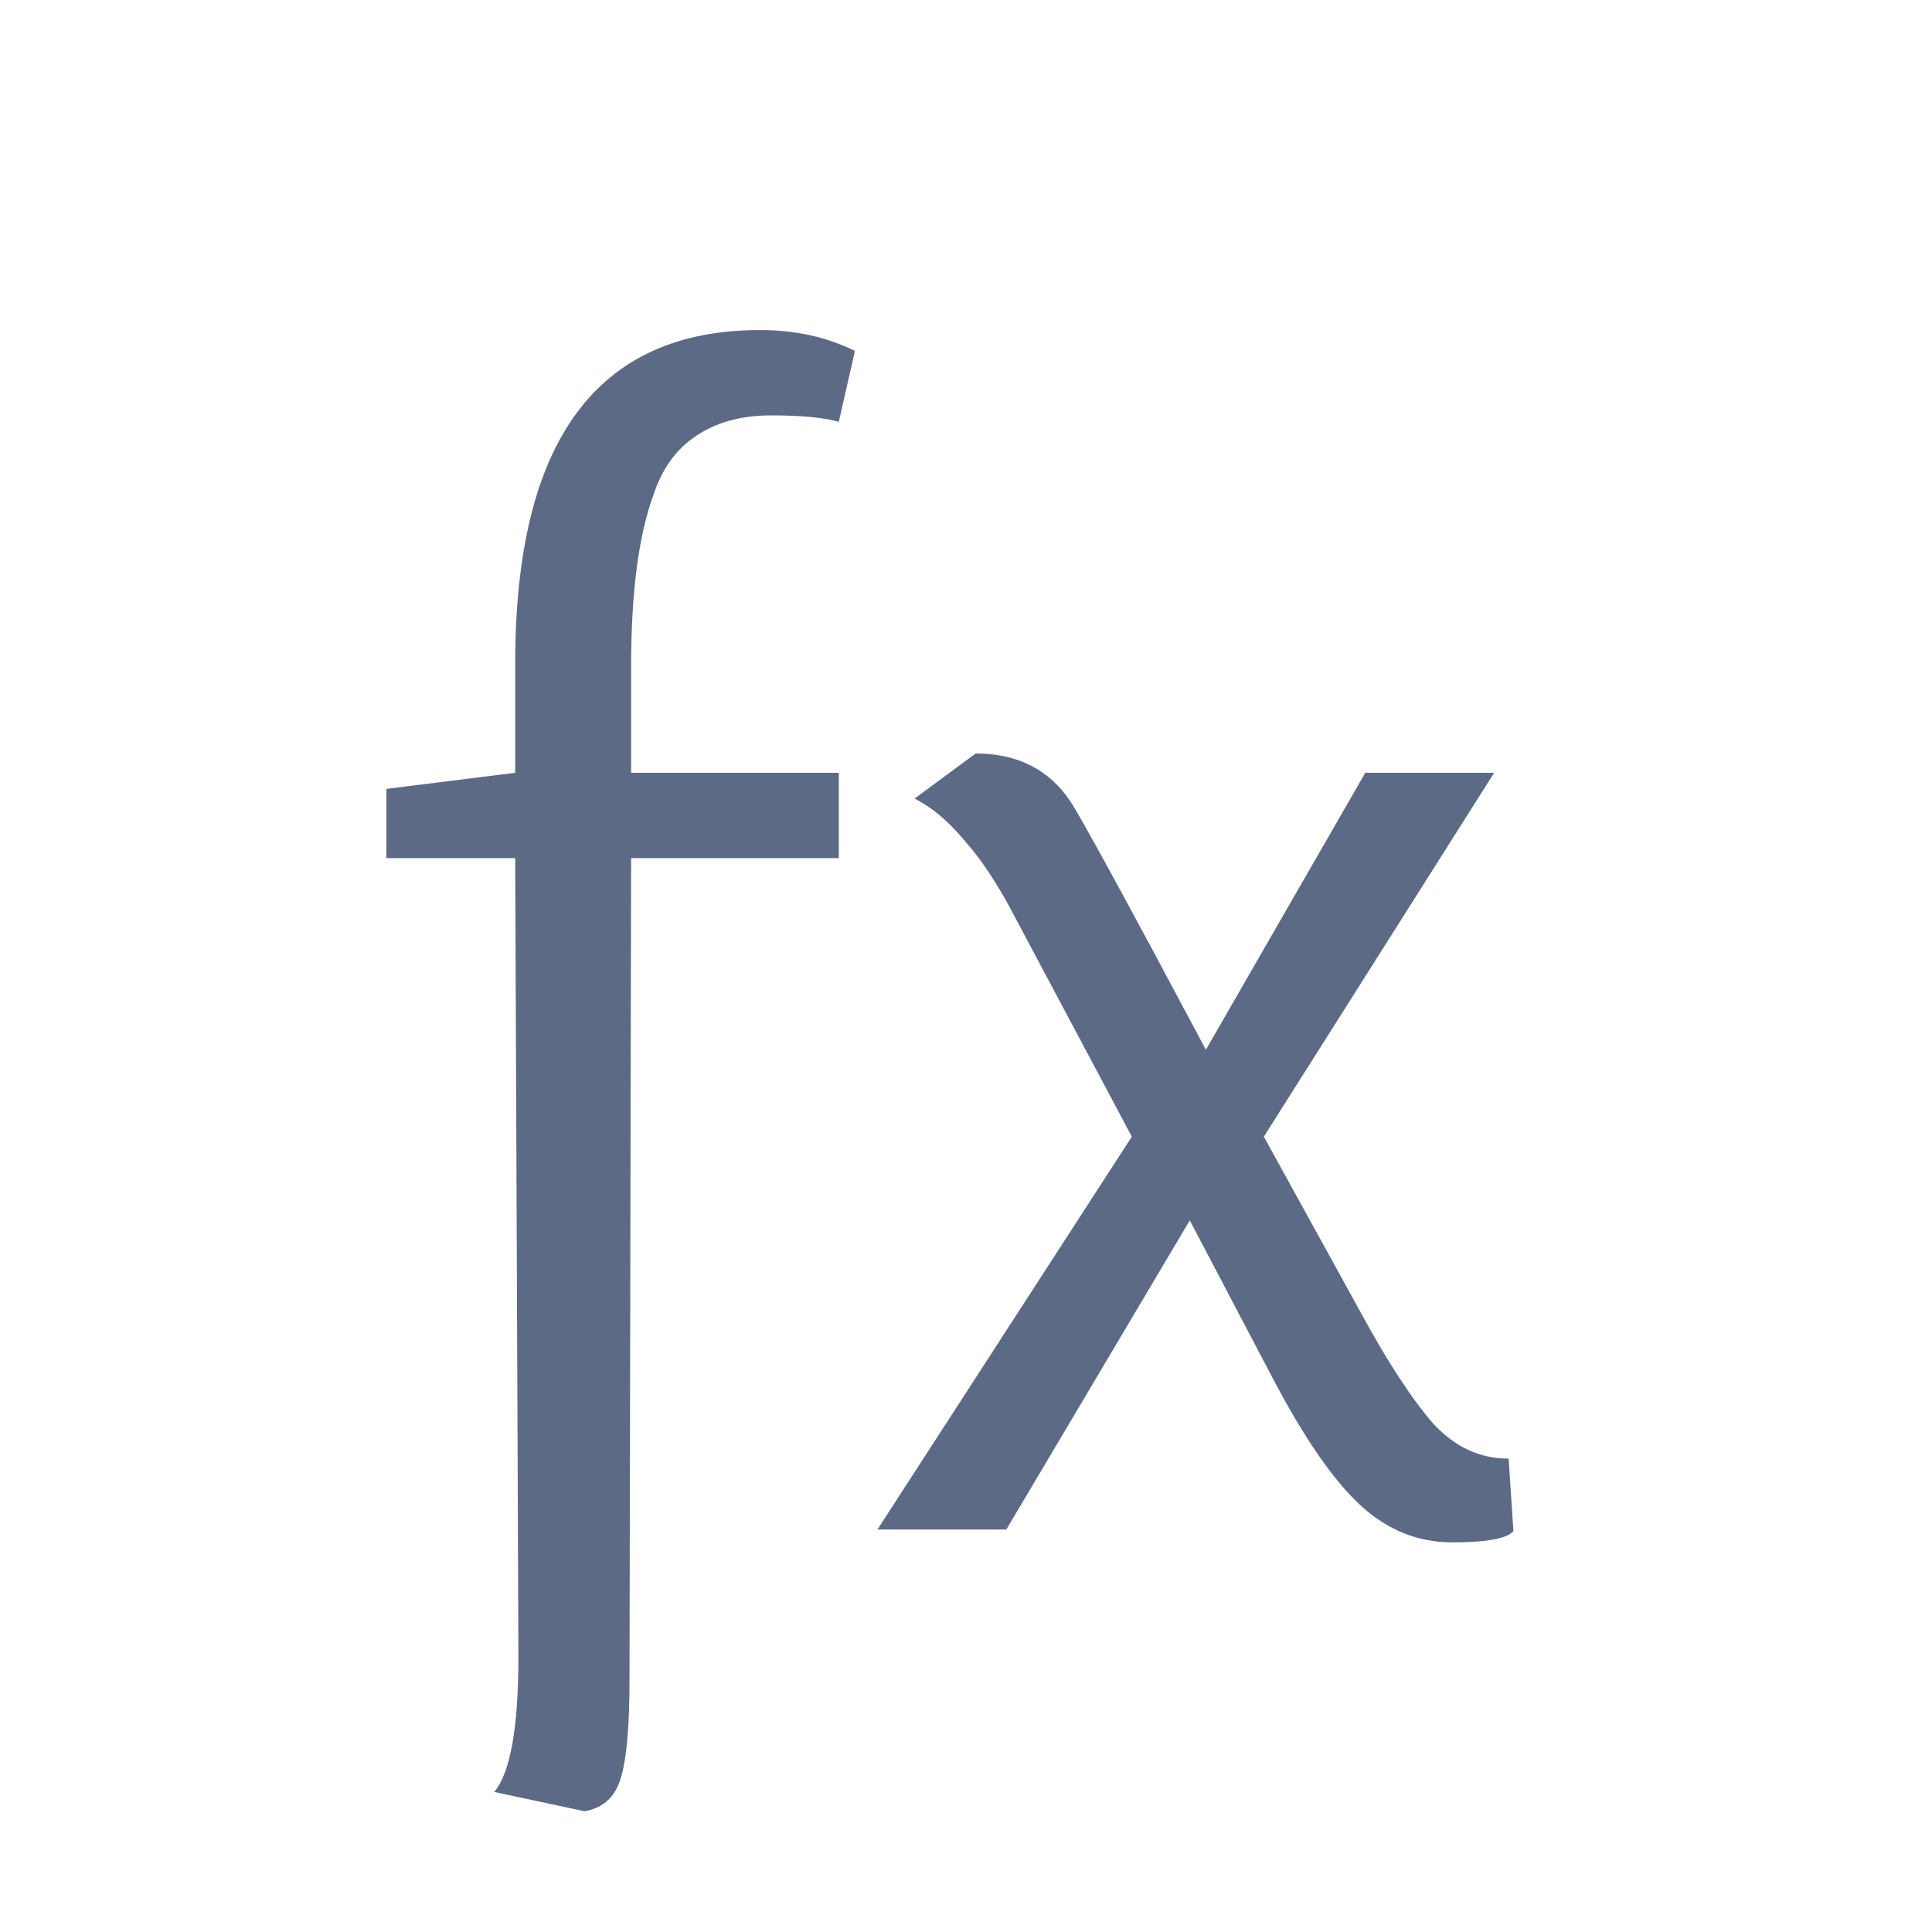 <svg width="24" height="24" viewBox="0 0 24 24" fill="none" xmlns="http://www.w3.org/2000/svg">
<path d="M4.8 10.66V9.8L6.4 9.6V8.24C6.4 5.48 7.413 4.1 9.44 4.1C9.88 4.1 10.273 4.187 10.62 4.36L10.42 5.24C10.233 5.187 9.953 5.16 9.58 5.16C9.207 5.16 8.893 5.247 8.64 5.42C8.4 5.58 8.227 5.82 8.12 6.14C7.933 6.647 7.84 7.36 7.84 8.28V9.6H10.42V10.66H7.84L7.82 20.86C7.82 21.42 7.787 21.82 7.72 22.06C7.653 22.313 7.5 22.46 7.26 22.5L6.14 22.26C6.34 22.02 6.44 21.46 6.44 20.58L6.4 10.66H4.8ZM18.8 19.02C18.721 19.113 18.467 19.16 18.041 19.16C17.614 19.16 17.234 19.007 16.901 18.7C16.567 18.393 16.207 17.873 15.82 17.14L14.78 15.16L12.501 19H10.9L14.06 14.12L12.601 11.38C12.4 10.993 12.194 10.68 11.98 10.44C11.78 10.2 11.574 10.027 11.361 9.92L12.12 9.36C12.64 9.36 13.034 9.56 13.3 9.96C13.447 10.187 14.007 11.213 14.98 13.04L16.96 9.6H18.561L15.7 14.12L16.901 16.3C17.234 16.913 17.534 17.373 17.8 17.68C18.067 17.973 18.381 18.12 18.741 18.12L18.8 19.02Z" fill="#5D6A85"/>
</svg>
